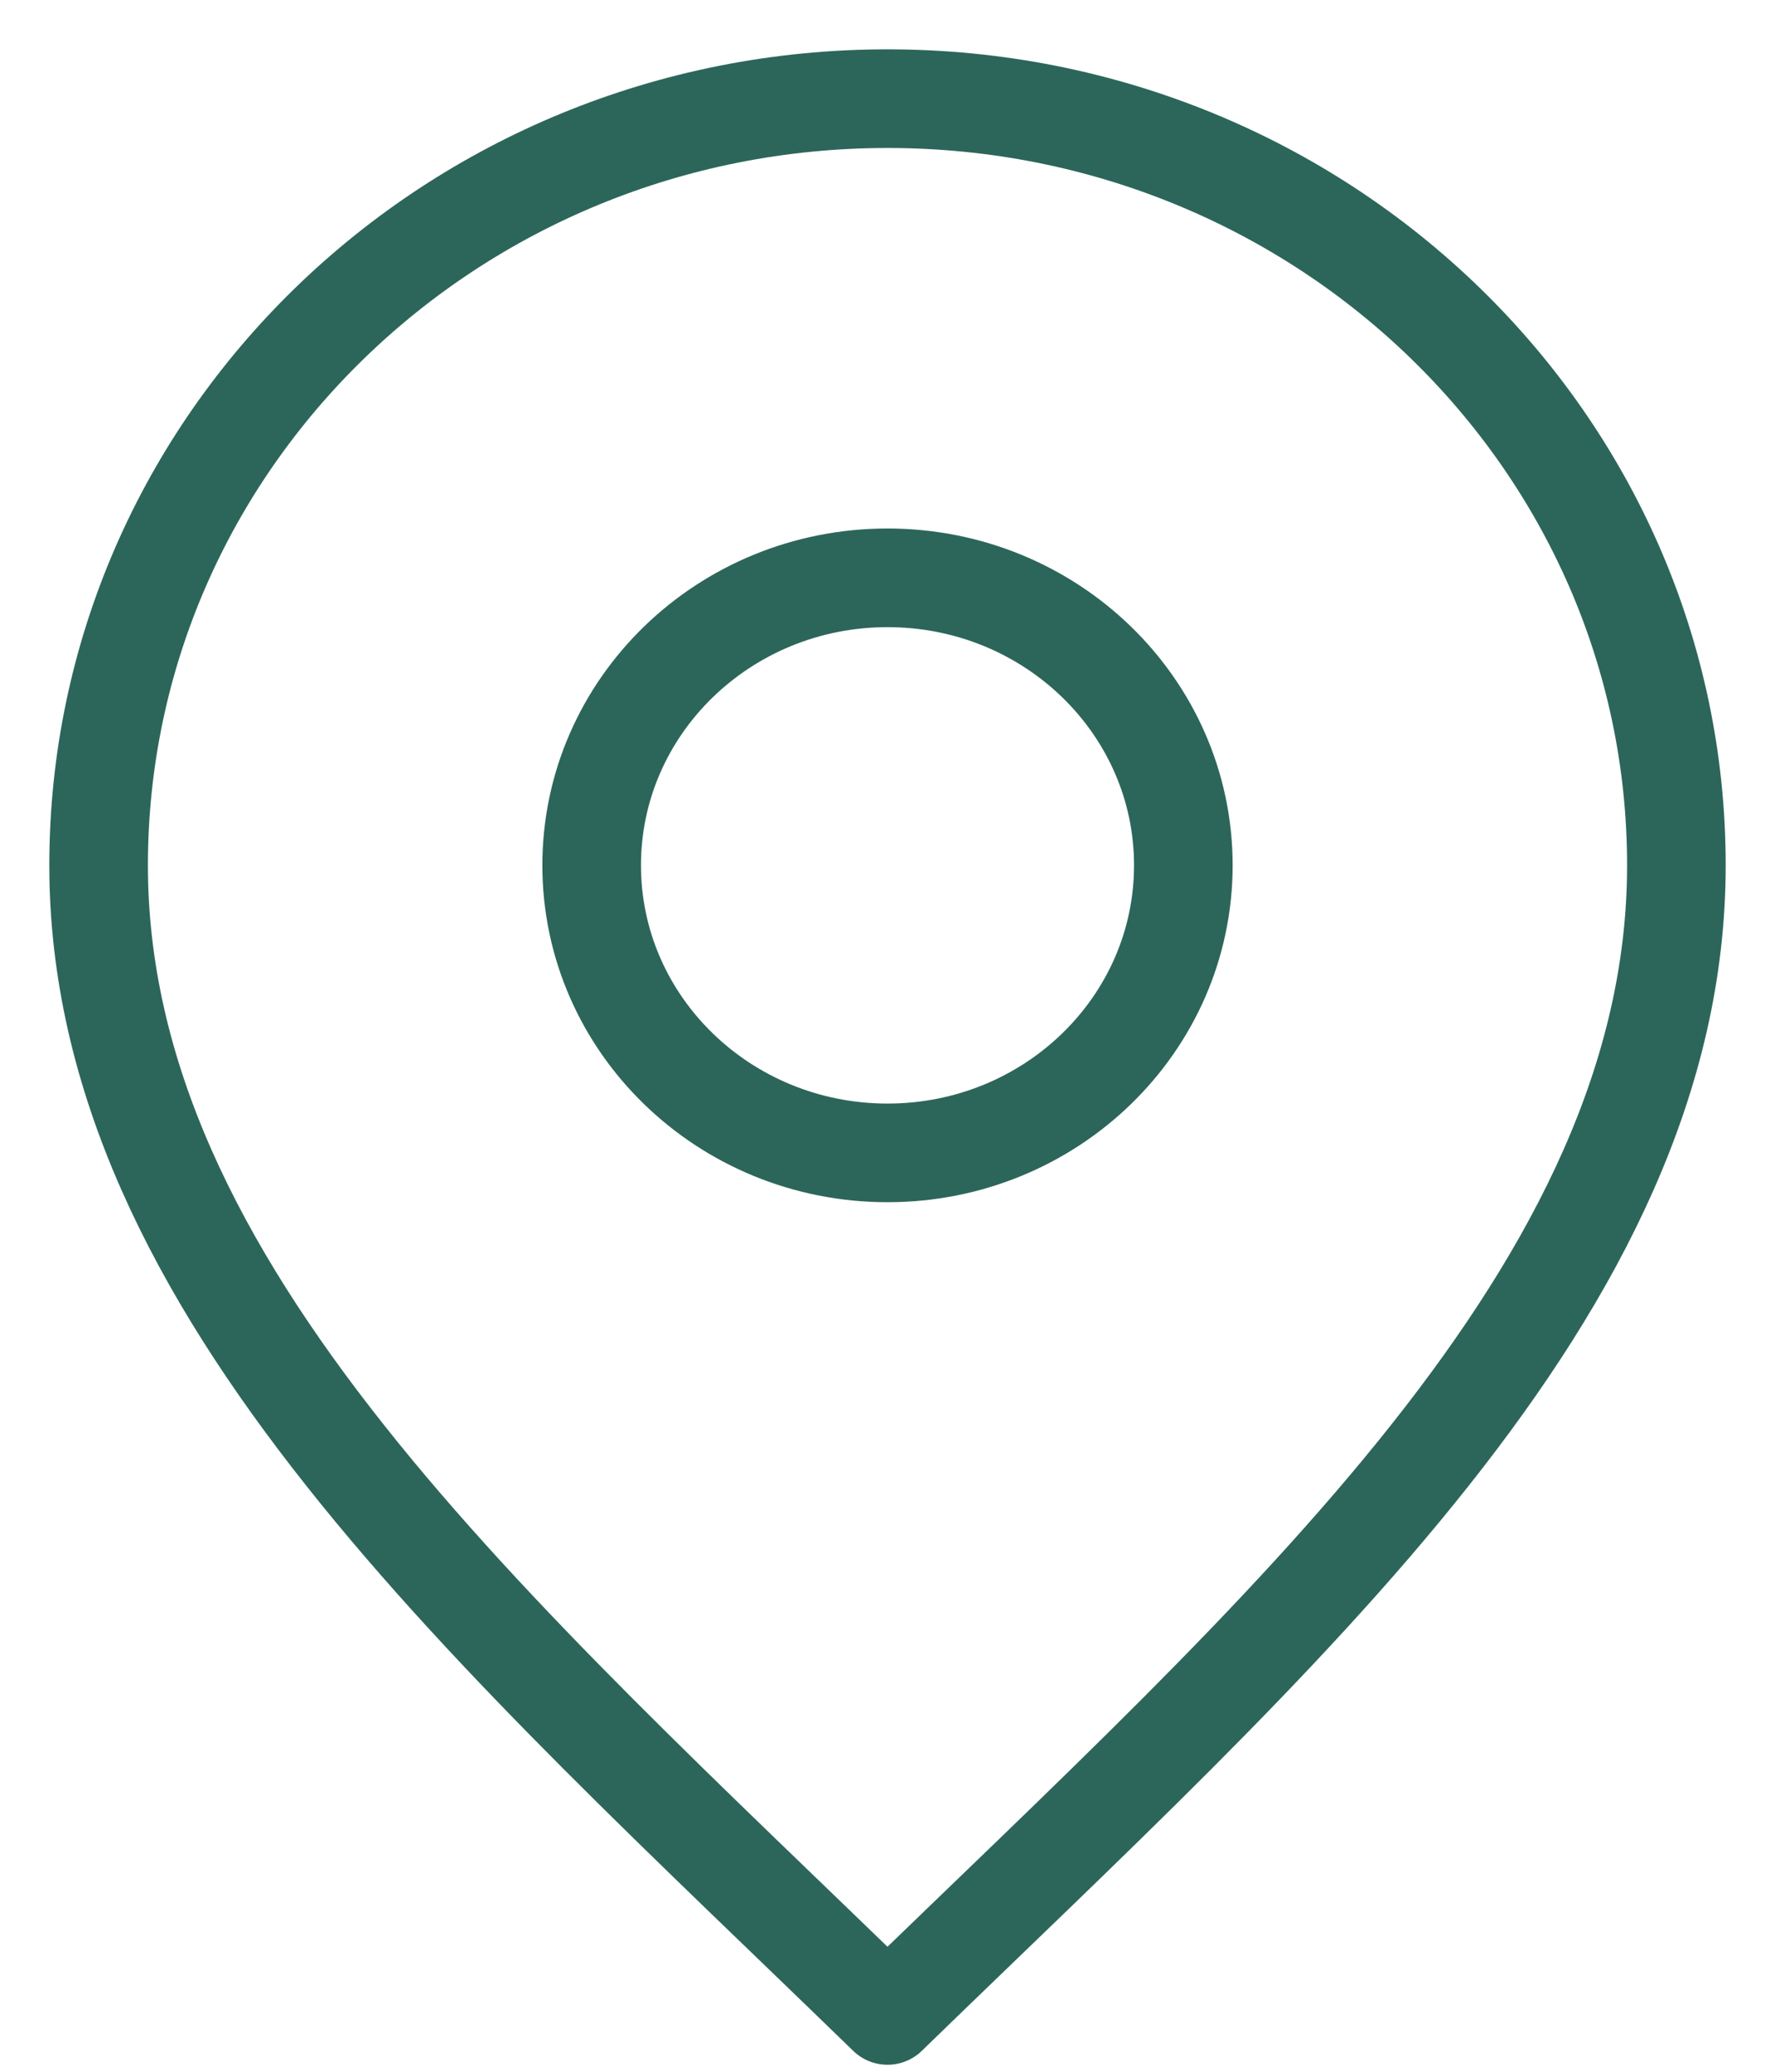 <svg width="18" height="21" viewBox="0 0 18 21" fill="none" xmlns="http://www.w3.org/2000/svg">
<path d="M9 11.686C10.657 11.686 12 10.381 12 8.771C12 7.162 10.657 5.857 9 5.857C7.343 5.857 6 7.162 6 8.771C6 10.381 7.343 11.686 9 11.686Z" stroke="#2C665A" stroke-linecap="round" stroke-linejoin="round"/>
<path d="M9 20.429C13 16.543 17 13.063 17 8.771C17 4.479 13.418 1 9 1C4.582 1 1 4.479 1 8.771C1 13.063 5 16.543 9 20.429Z" stroke="#2C665A" stroke-linecap="round" stroke-linejoin="round"/>
</svg>
